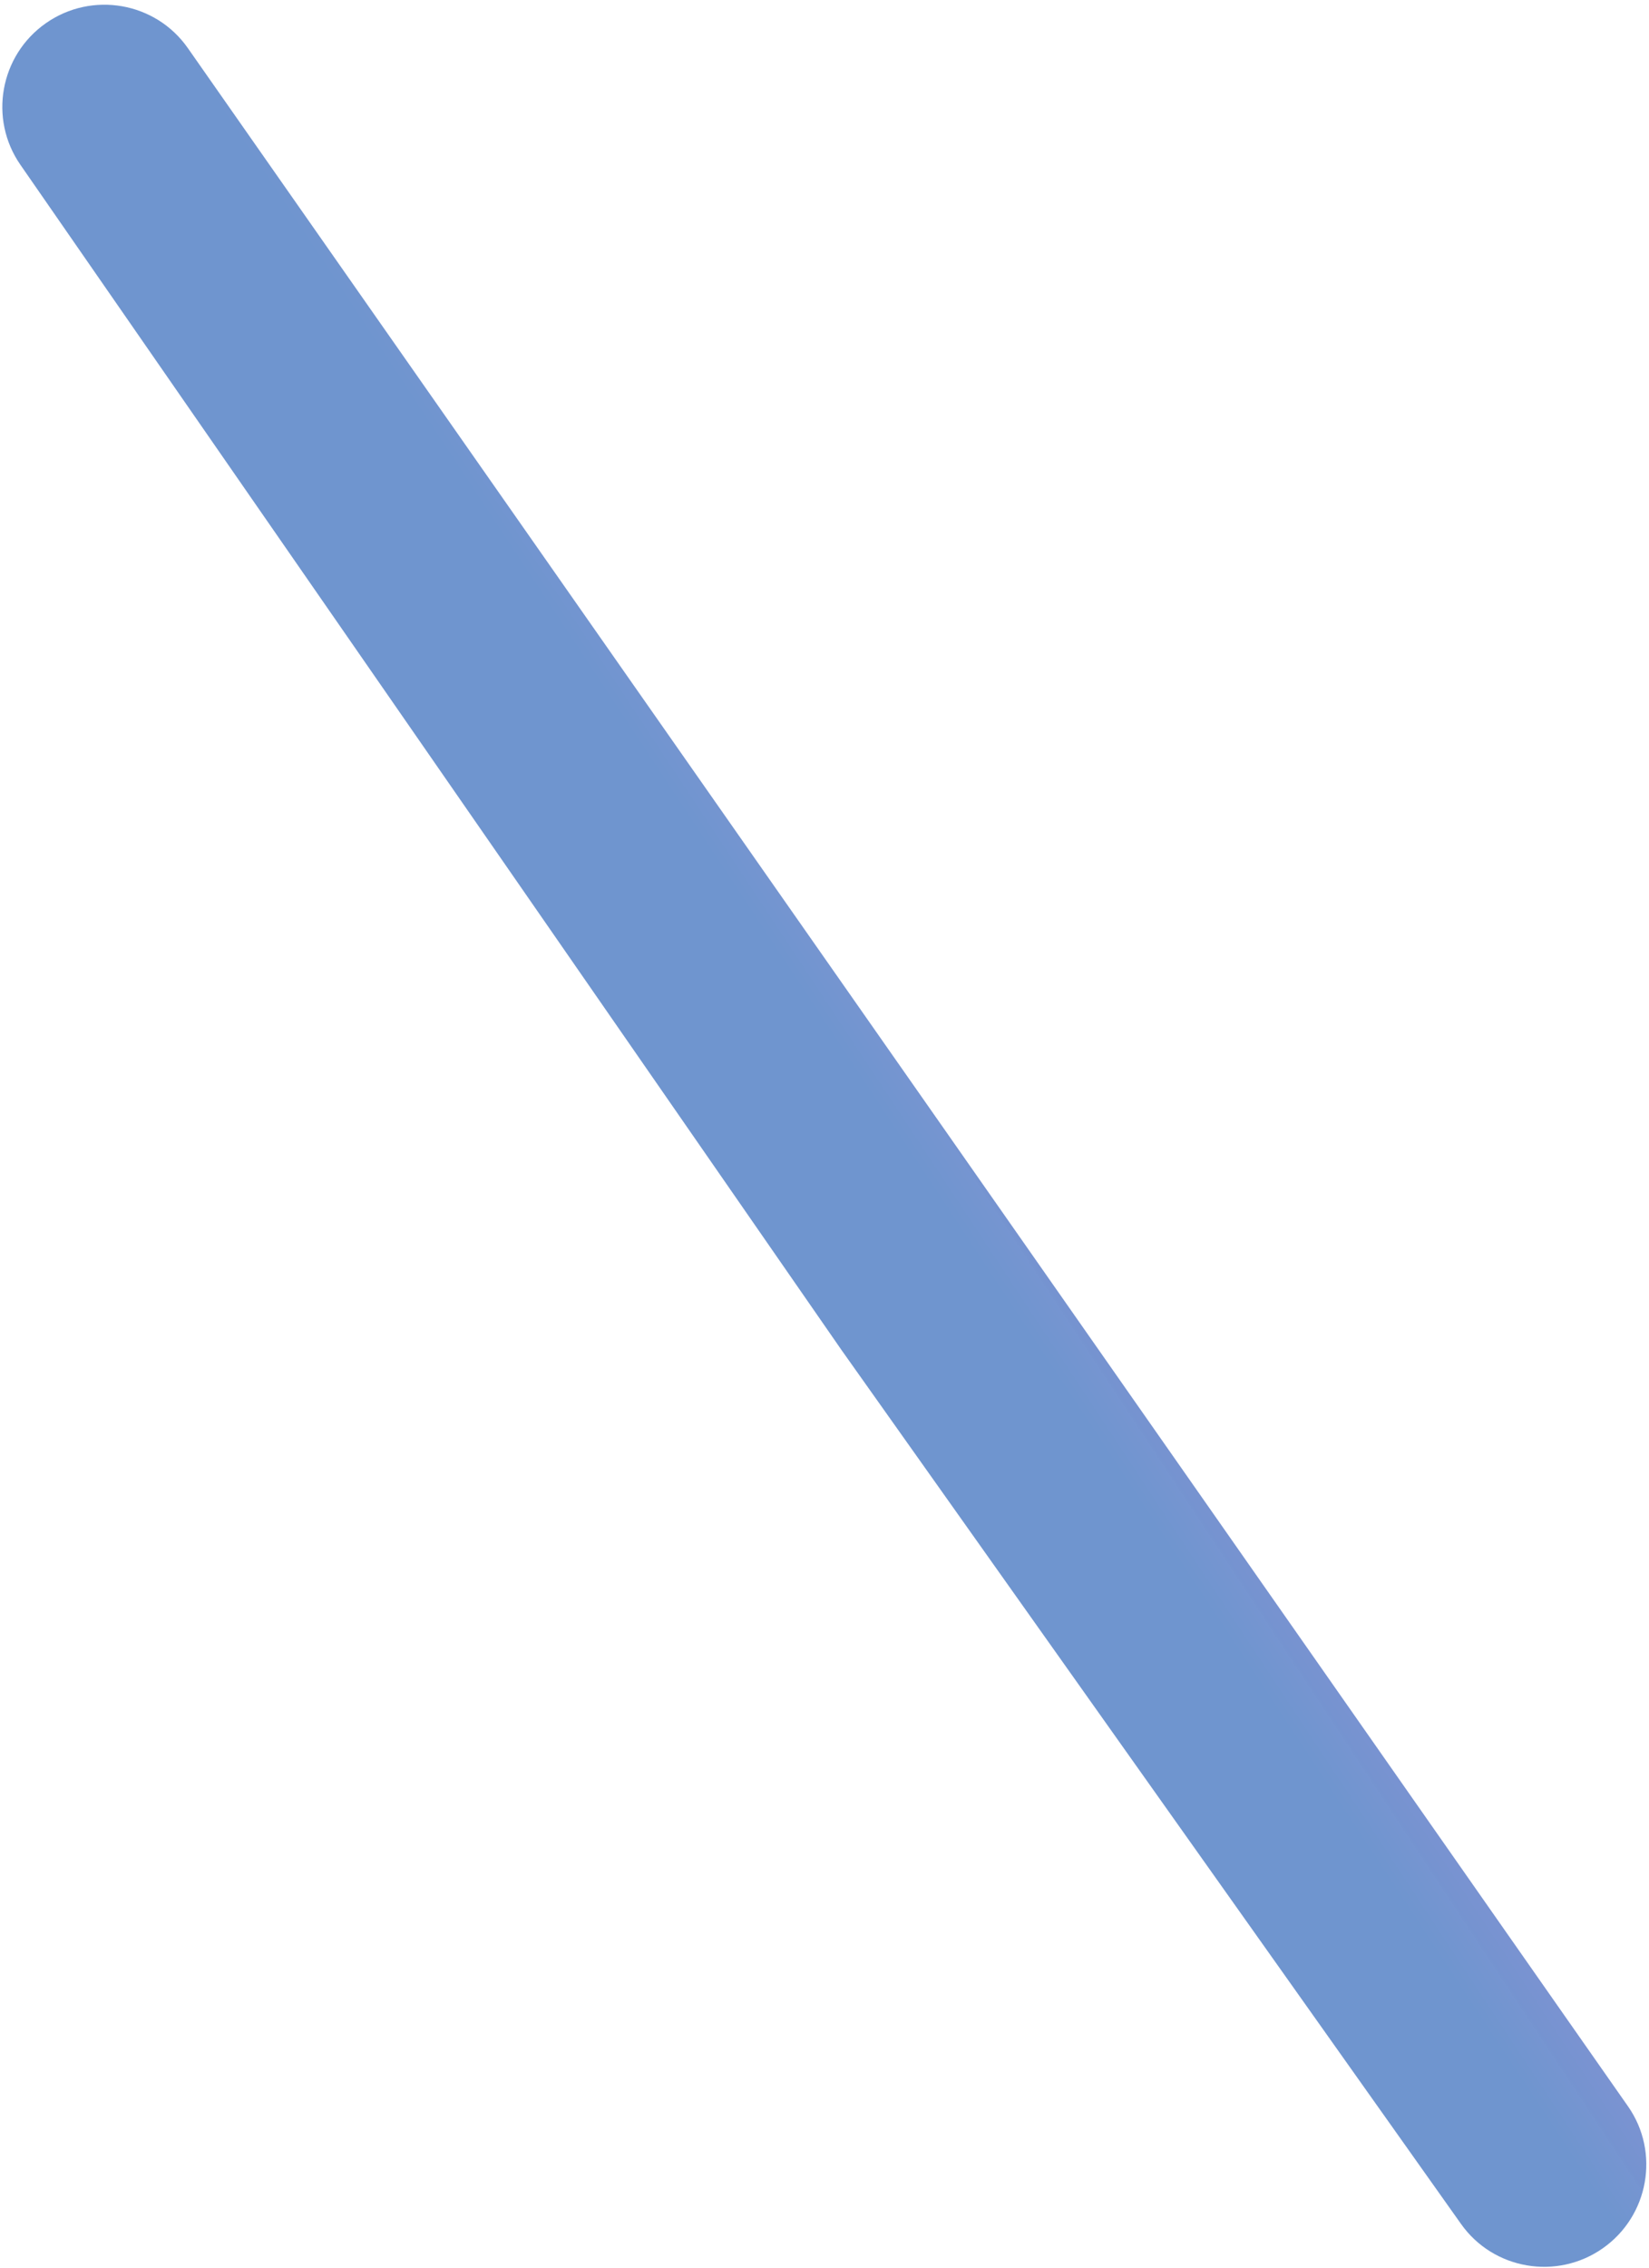 <svg width="243" height="334" viewBox="0 0 243 334" fill="none" xmlns="http://www.w3.org/2000/svg">
<path d="M27.678 7.08C22.927 0.294 13.545 -1.335 6.759 3.416C-0.005 8.152 -1.698 17.484 3.007 24.27L124 198.793L215.305 327.501C220.077 334.229 229.424 335.815 236.18 331.084C242.966 326.332 244.653 316.952 239.902 310.166L27.678 7.08Z" fill="url(#paint0_linear_11_5)"/>
<defs>
<linearGradient id="paint0_linear_11_5" x1="-348.532" y1="-560.951" x2="-250.051" y2="-625.94" gradientUnits="userSpaceOnUse">
<stop stop-color="#668FCC" stop-opacity="0.94"/>
<stop offset="1" stop-color="#EC74E7"/>
</linearGradient>
</defs>
</svg>
